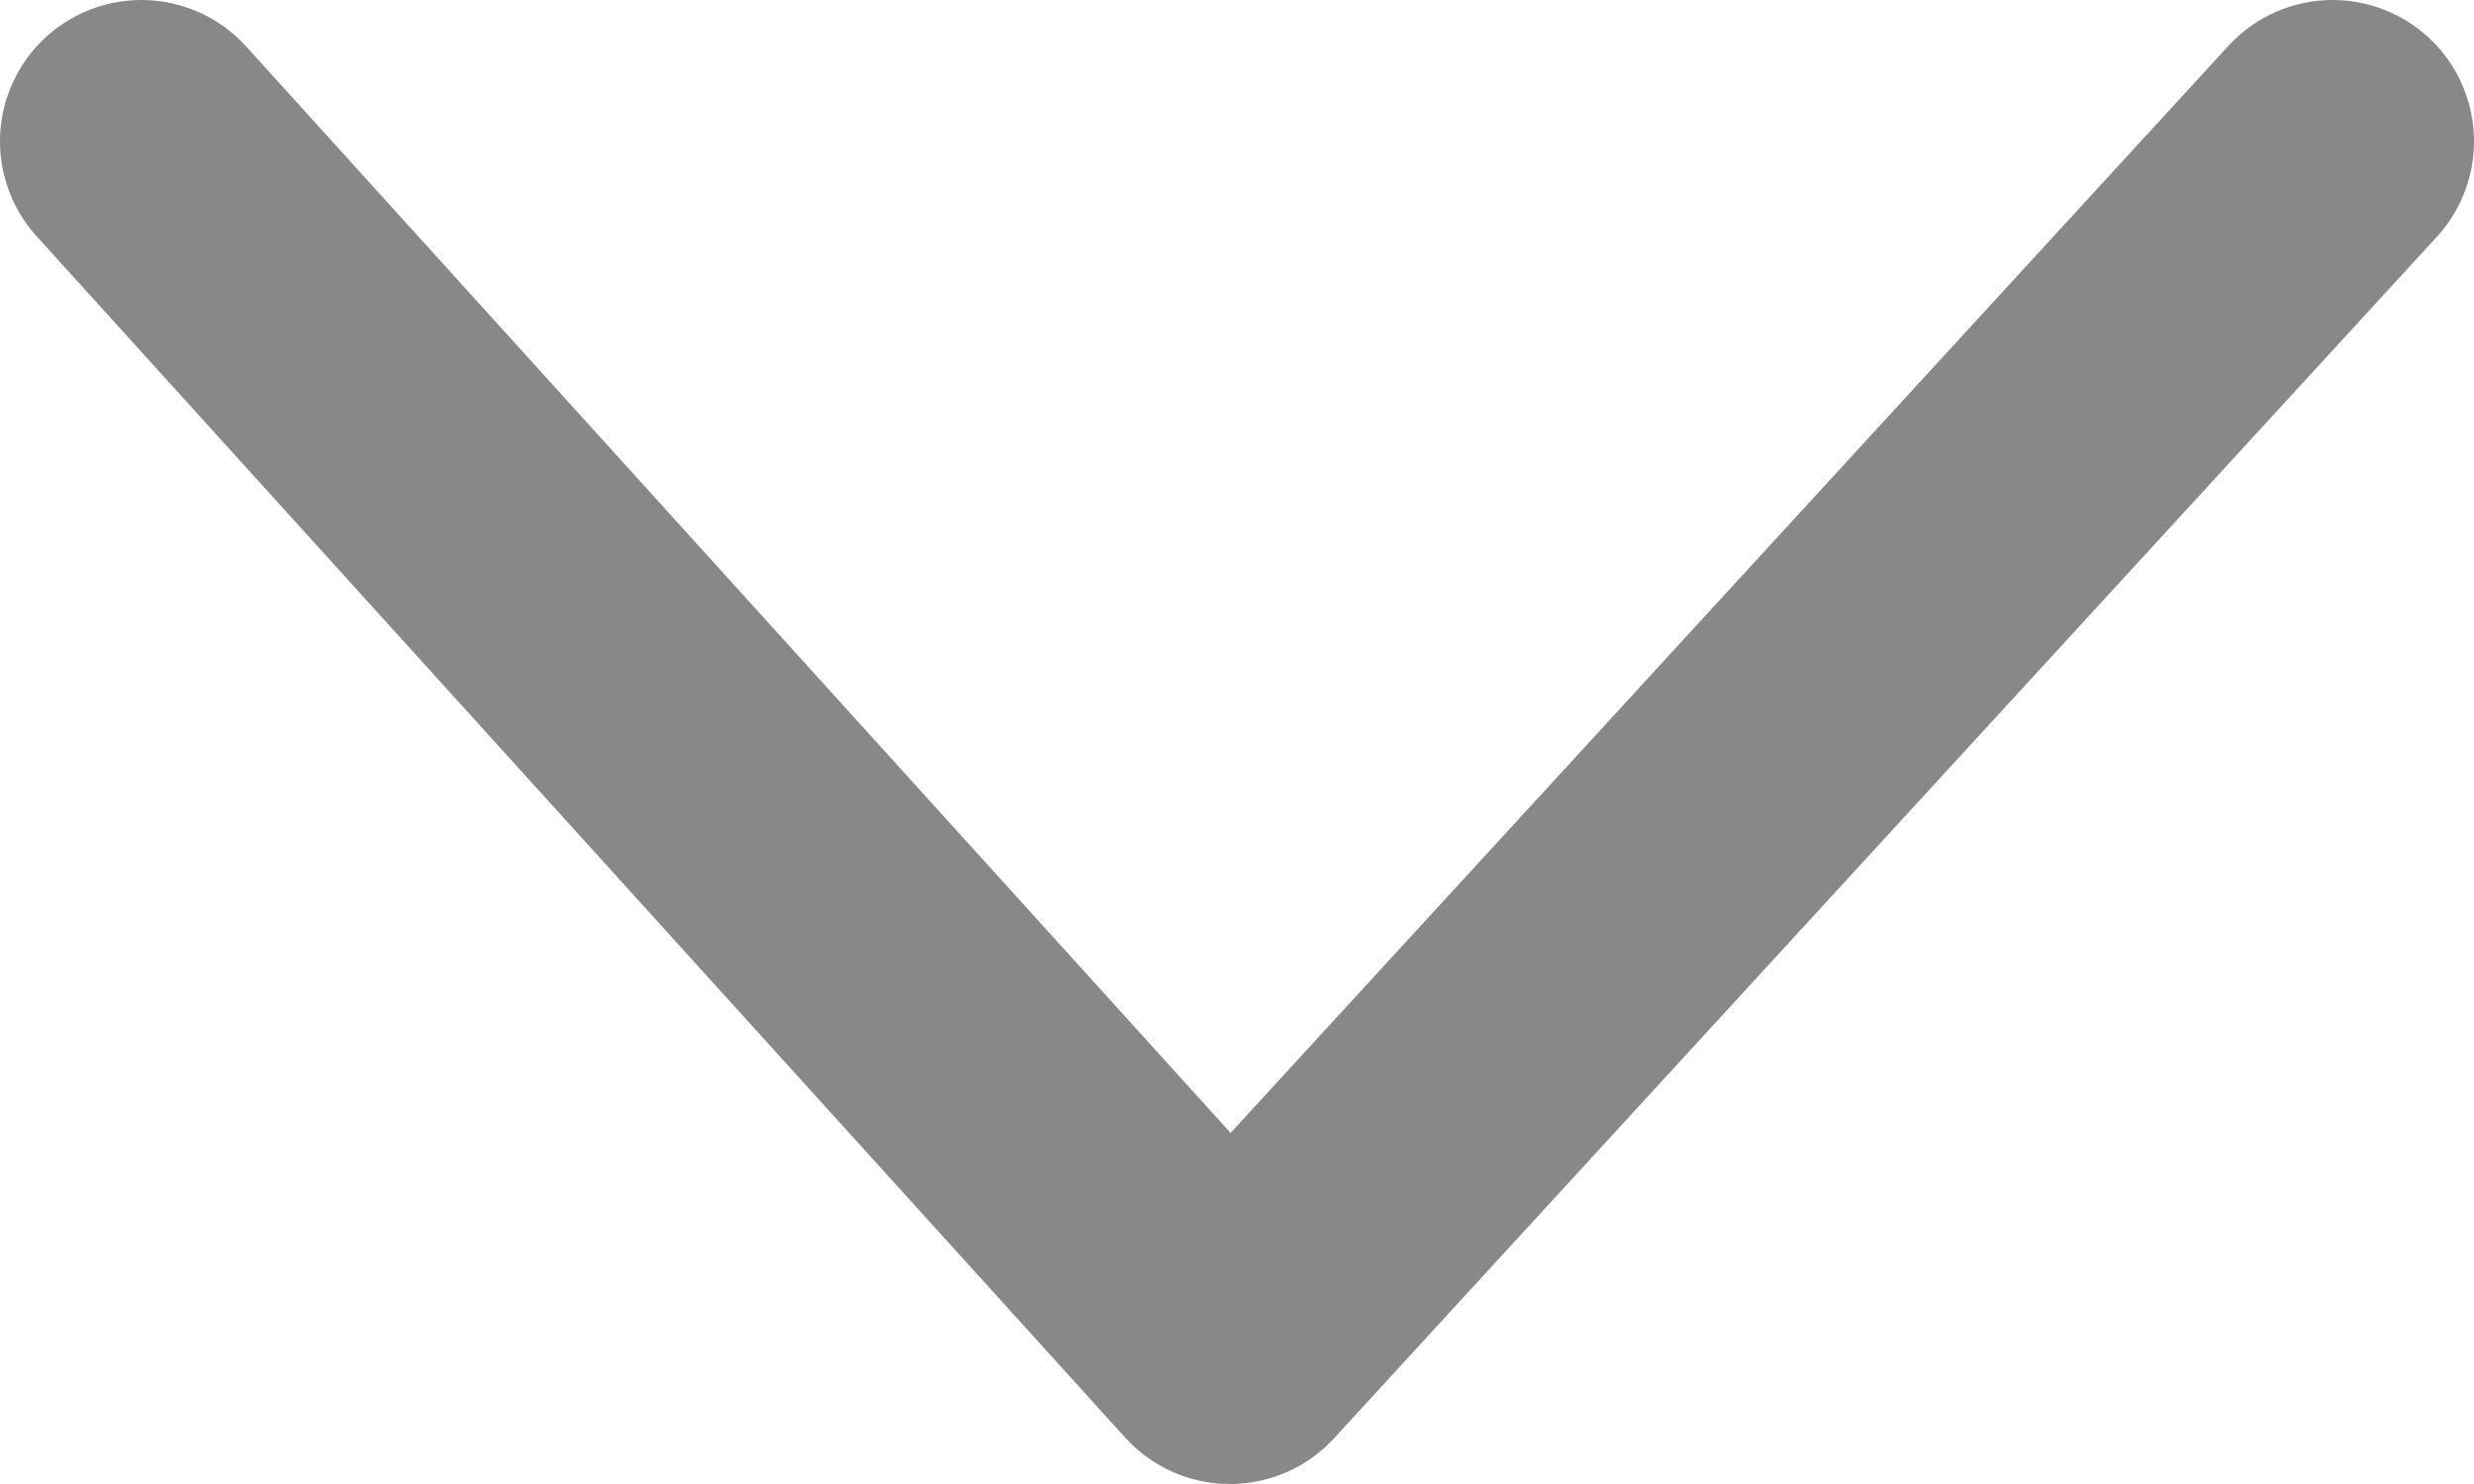 <?xml version="1.0" encoding="utf-8"?>
<!-- Generator: Adobe Illustrator 24.2.3, SVG Export Plug-In . SVG Version: 6.00 Build 0)  -->
<svg version="1.1" id="Layer_1" xmlns="http://www.w3.org/2000/svg" xmlns:xlink="http://www.w3.org/1999/xlink" x="0px" y="0px"
	 viewBox="0 0 17.5 10.5" style="enable-background:new 0 0 17.5 10.5;" xml:space="preserve">
<style type="text/css">
	.st0{fill:none;stroke:#888888;stroke-width:2;stroke-linecap:round;stroke-linejoin:round;}
</style>
<path class="st0" d="M16.5,1L8.7,9.5L1,1"/>
</svg>
